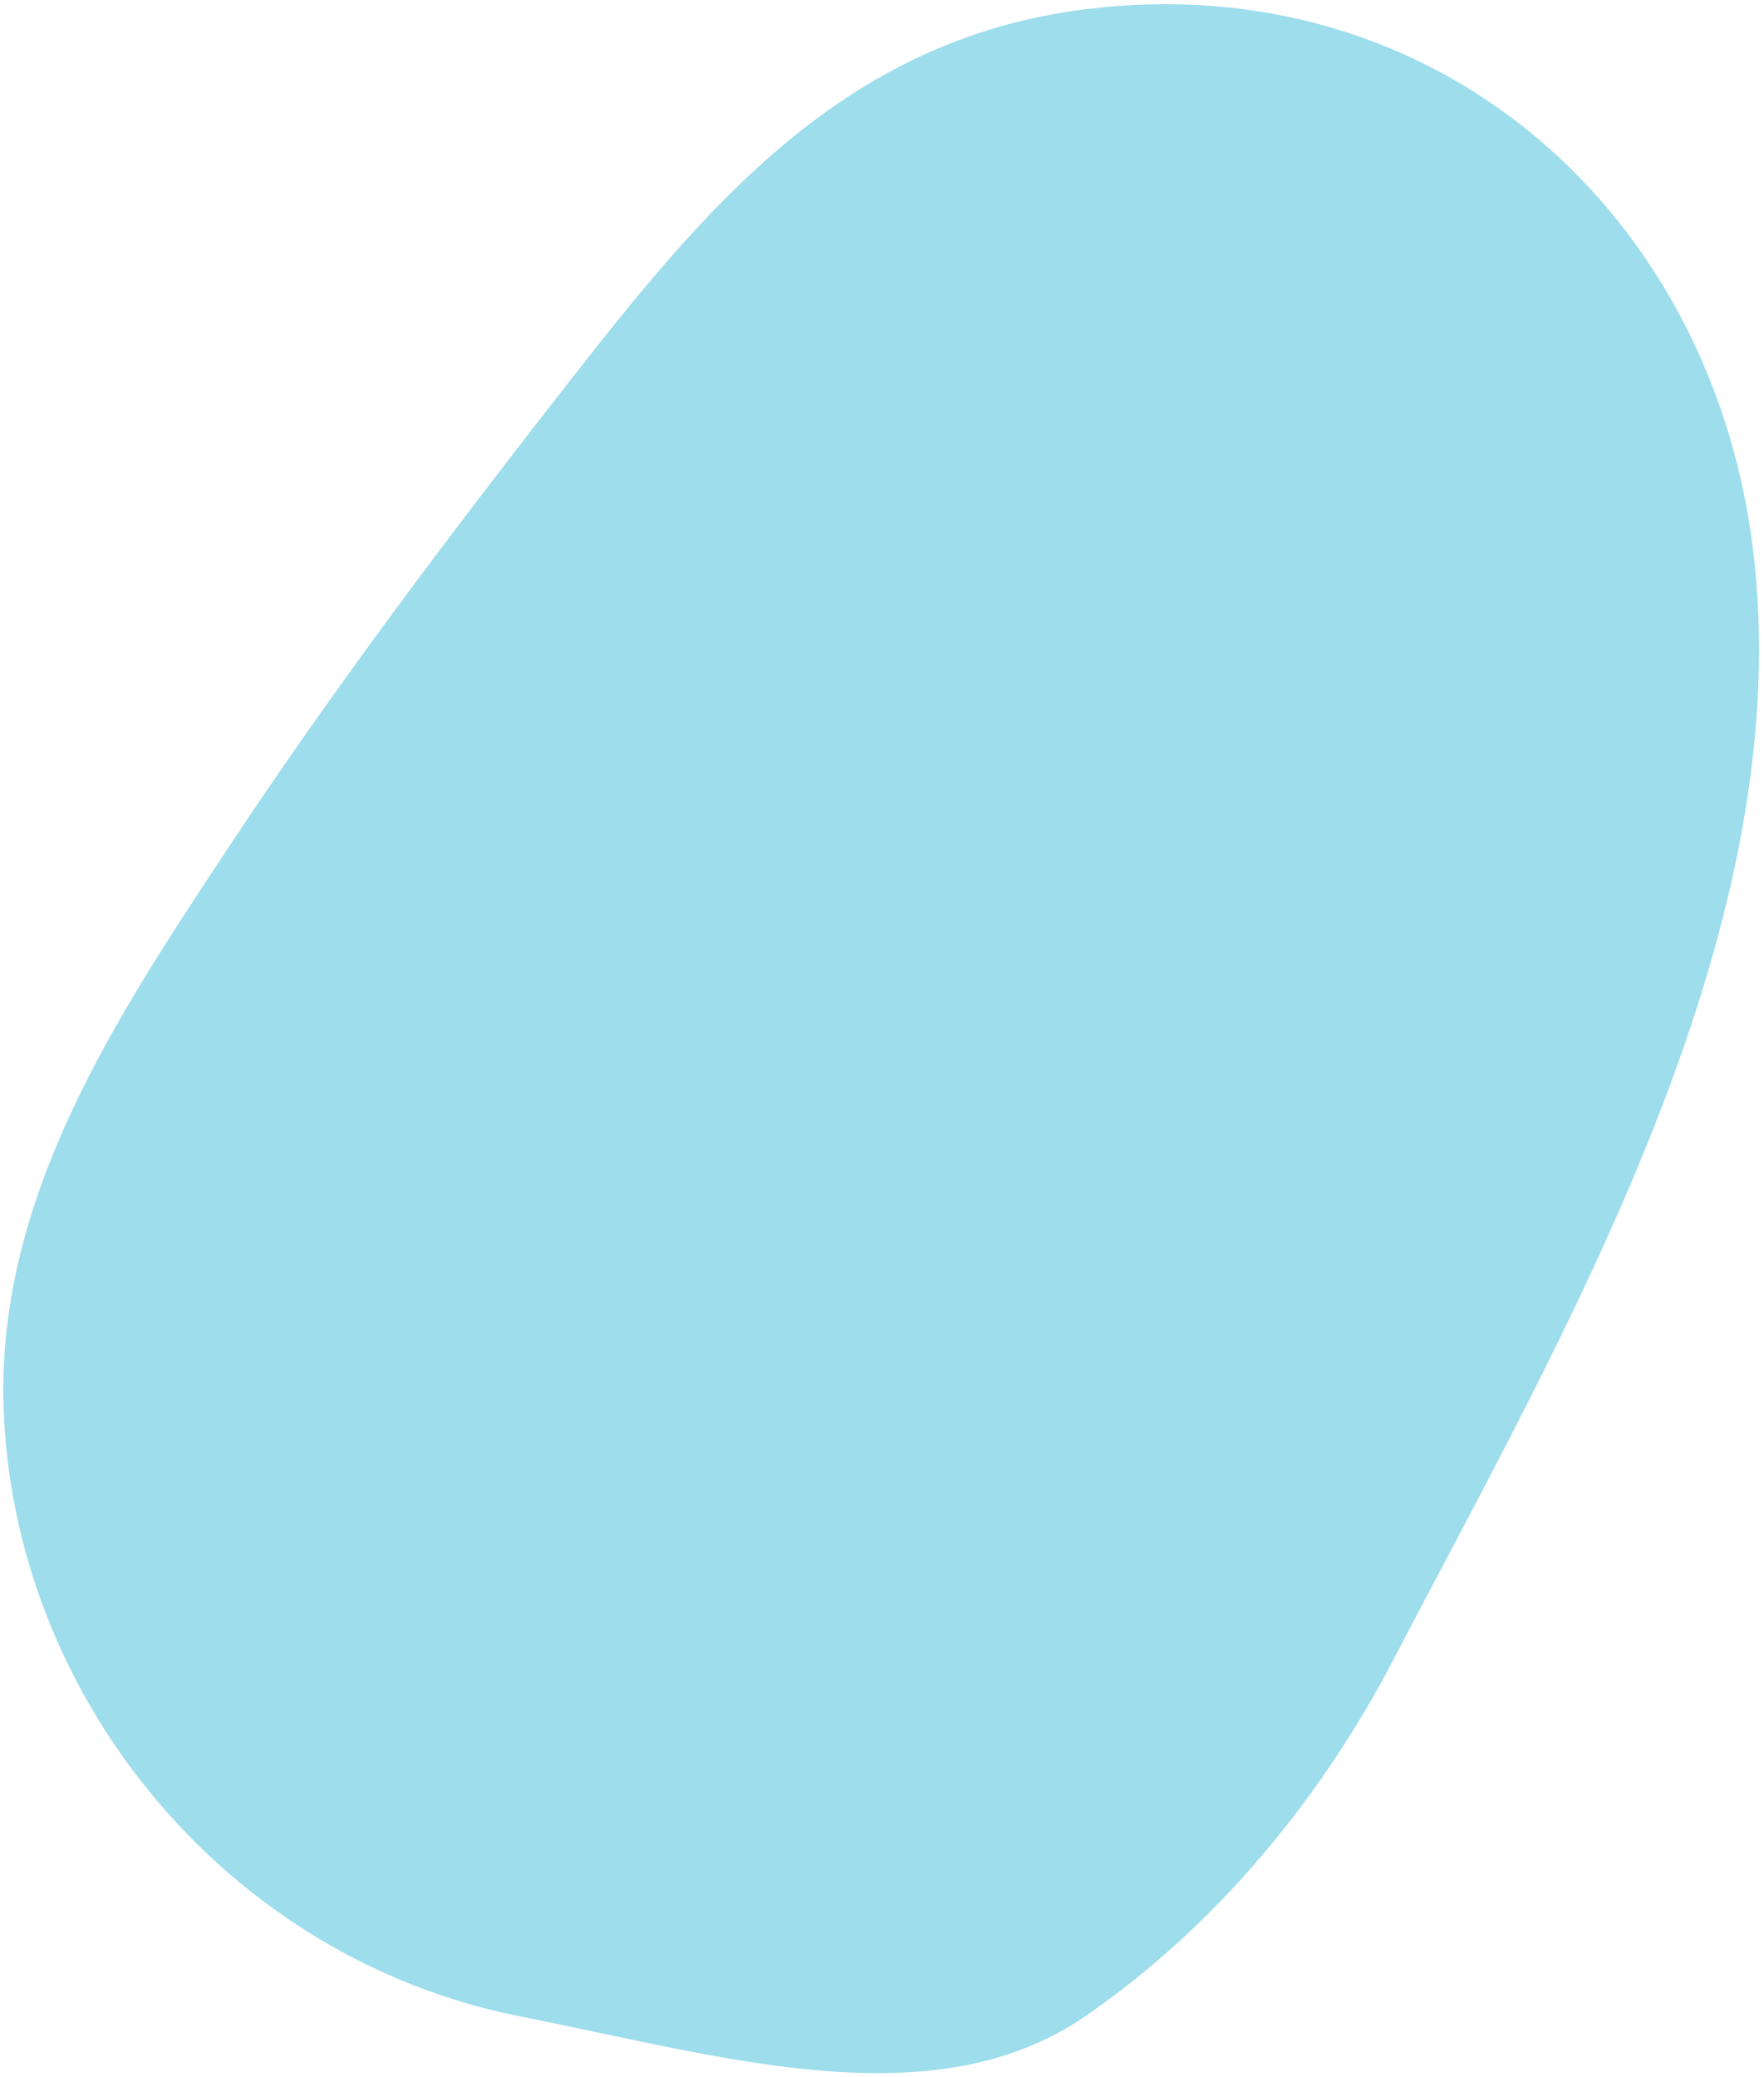 <?xml version="1.0" encoding="UTF-8"?>
<svg width="316px" height="372px" viewBox="0 0 316 372" version="1.1" xmlns="http://www.w3.org/2000/svg" xmlns:xlink="http://www.w3.org/1999/xlink">
    <!-- Generator: Sketch 50.2 (55047) - http://www.bohemiancoding.com/sketch -->
    <title>desk-guy-avocado2</title>
    <desc>Created with Sketch.</desc>
    <defs></defs>
    <g id="Page-1" stroke="none" stroke-width="1" fill="none" fill-rule="evenodd">
        <g id="JOBS" transform="translate(-239, -1624)" fill="#9DDDEC">
            <path d="M544.446,1698.04 C517.438,1685.172 487.874,1681.028 461.728,1682.15 C396.347,1684.954 313.938,1684.273 258.712,1724.59 C208.665,1761.128 194.546,1826.826 233.144,1877.771 C259.484,1912.537 297.638,1918.91 337.381,1924.506 C371.545,1929.316 405.715,1933.546 440.158,1935.633 C476.006,1937.796 514.738,1940.33 546.821,1920.383 C591.225,1892.767 612.242,1836.154 595.075,1785.732 C583.207,1750.89 574.389,1712.331 544.446,1698.04 Z" id="desk-guy-avocado2" transform="translate(406.043, 1809.525) rotate(-240) translate(-406.043, -1809.525) "></path>
        </g>
    </g>
</svg>